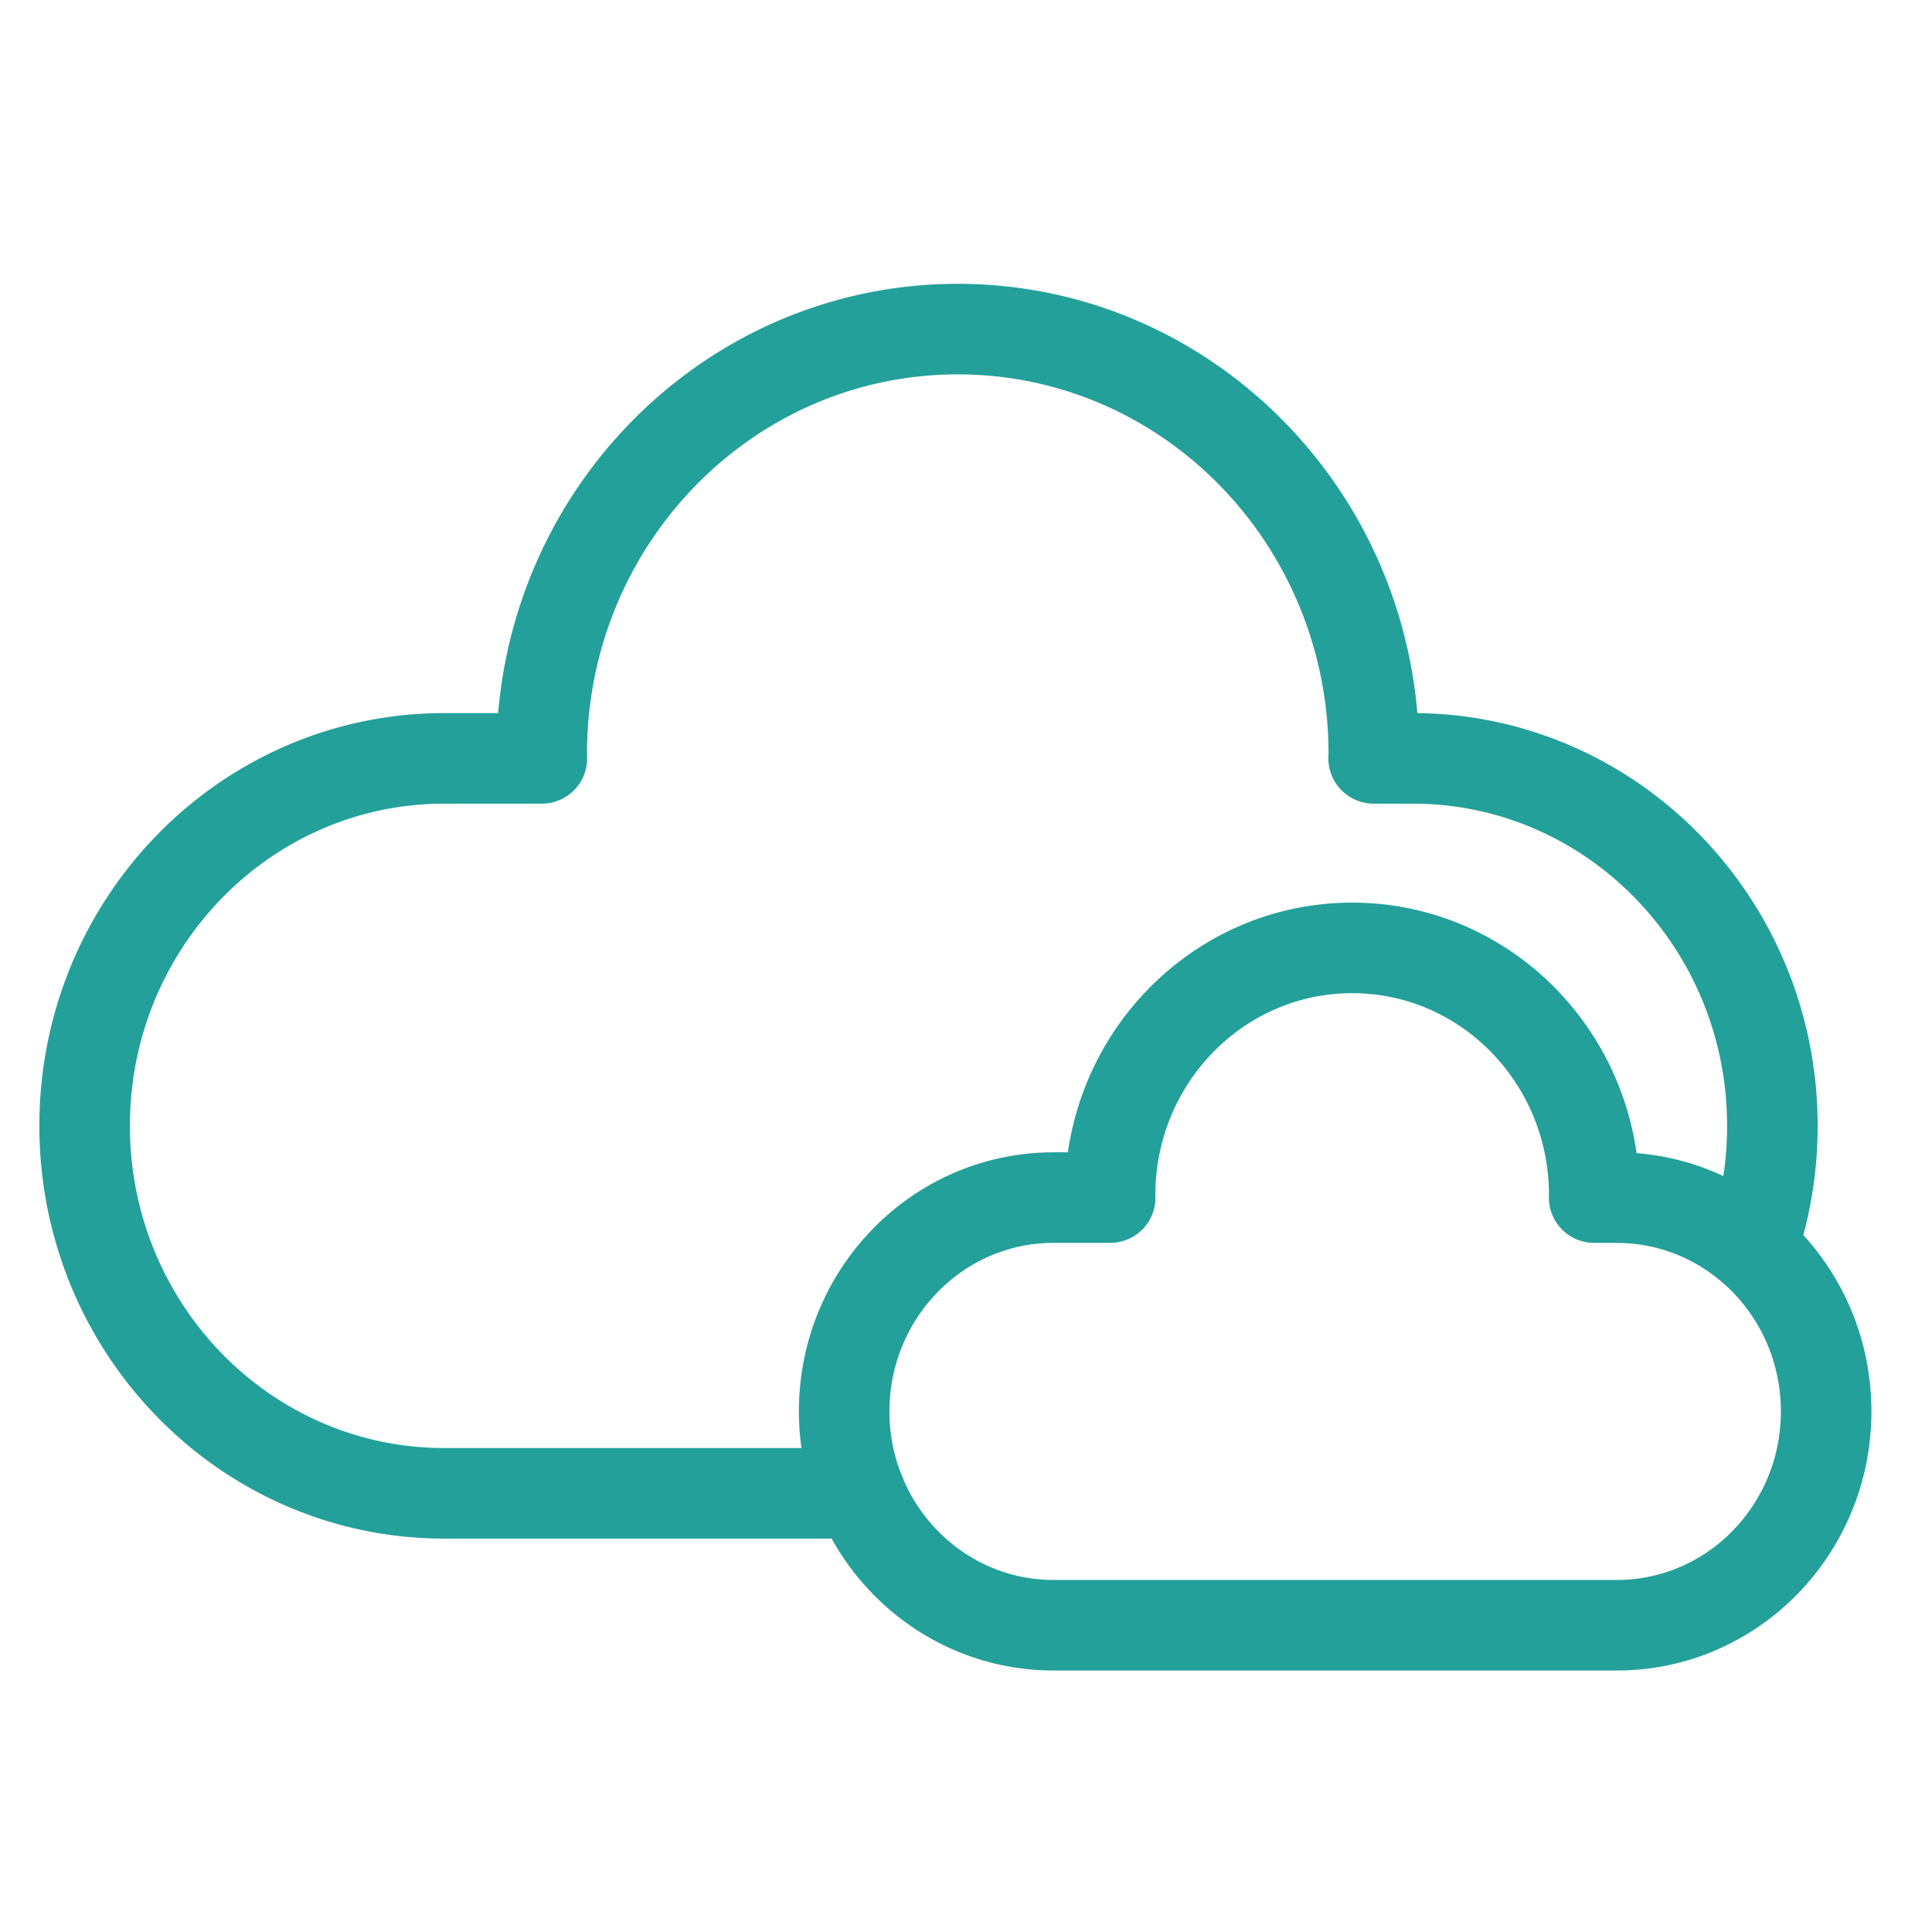 <svg xmlns="http://www.w3.org/2000/svg" width="32" height="32" viewBox="0 0 32 32">
    <g fill="none" fill-rule="evenodd" stroke="#24A09A" stroke-linecap="round" stroke-linejoin="round" stroke-width="1.5">
        <path d="M29.02 20.67a6.19 6.19 0 0 0 .336-2.023c0-3.36-2.667-6.086-5.958-6.086h-.646c0-.024.003-.046.003-.07 0-3.888-3.085-7.04-6.891-7.04-3.807 0-6.892 3.152-6.892 7.04 0 .024.003.046.003.07H7.36c-3.29 0-5.958 2.725-5.958 6.086 0 3.362 2.667 6.087 5.958 6.087h6.888"/>
        <path d="M26.78 19.836h-.376l.002-.04c0-2.262-1.795-4.096-4.01-4.096-2.214 0-4.01 1.834-4.01 4.096 0 .014.003.027.003.04h-.94c-1.915 0-3.467 1.586-3.467 3.541 0 1.957 1.552 3.542 3.467 3.542h9.331c1.915 0 3.467-1.585 3.467-3.542 0-1.955-1.552-3.54-3.467-3.54z"/>
    </g>
</svg>
